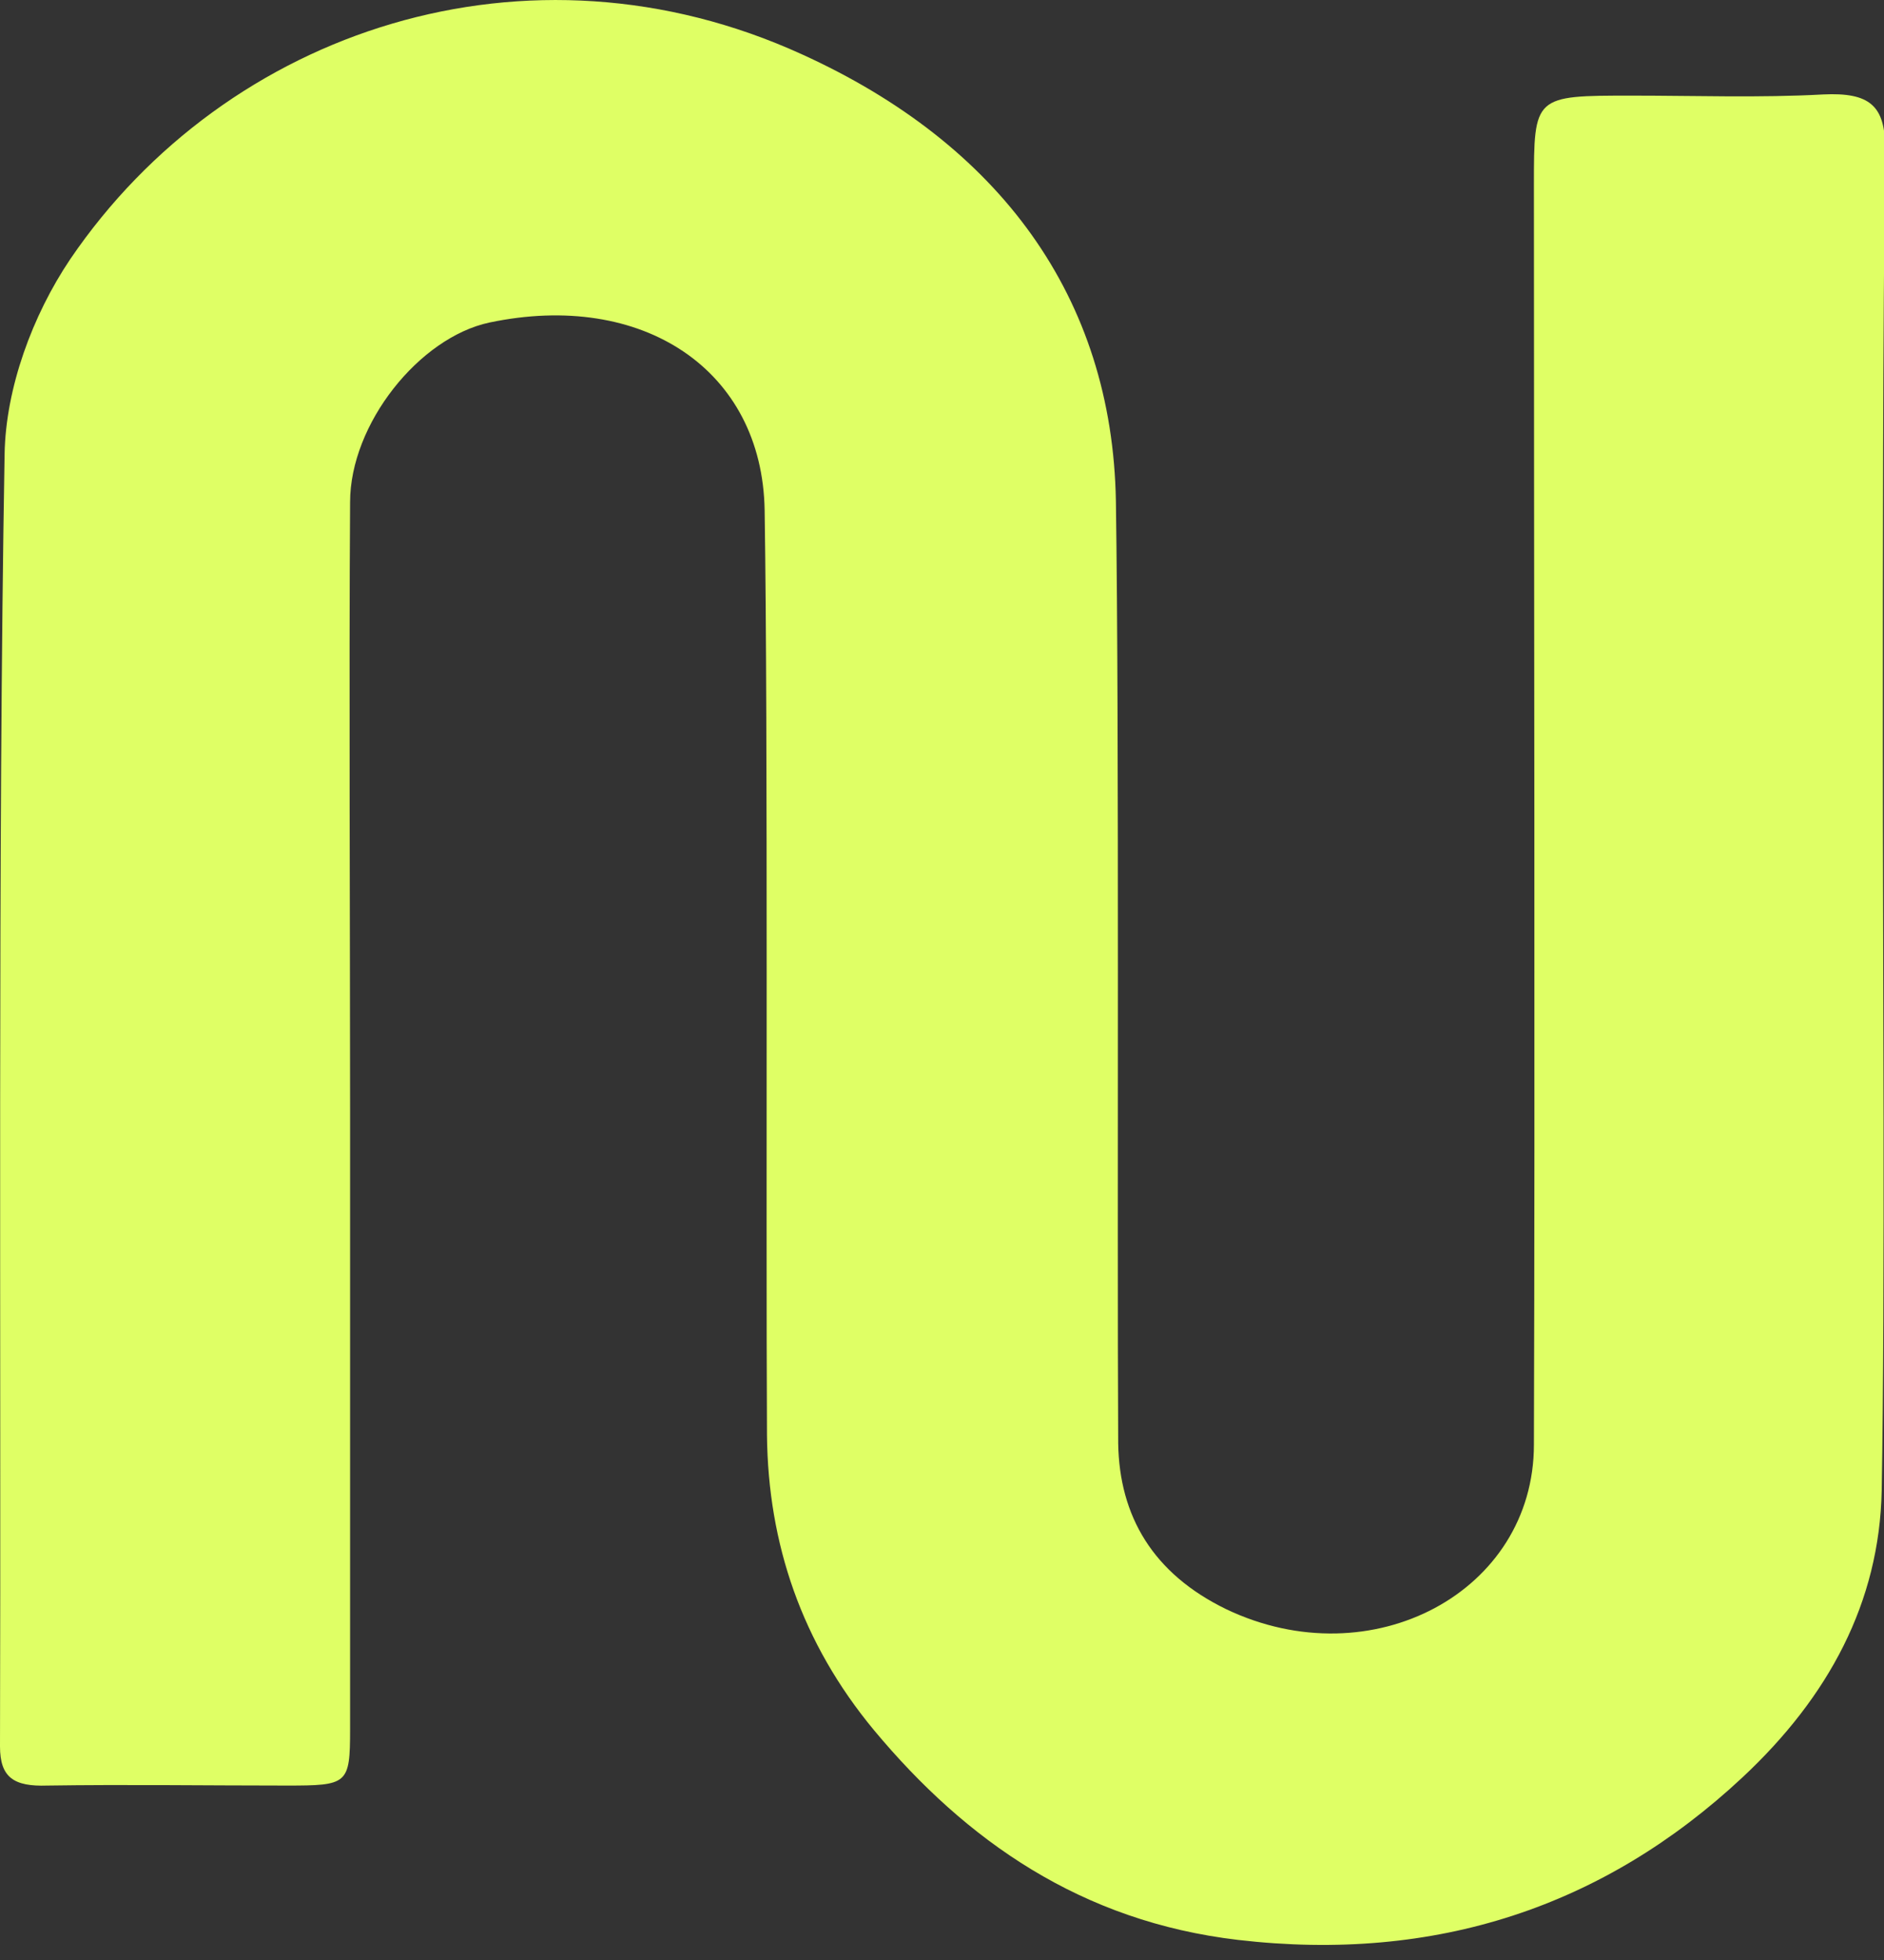 <svg width="50" height="52" viewBox="0 0 50 52" fill="none" xmlns="http://www.w3.org/2000/svg">
<rect x="0" y="0" width="50" height="52" fill="#333333" stroke="none"/>
<g clip-path="url(#clip0_1217_19016)">
<path d="M0 46.333C0.031 35.727 -0.061 22.647 0.122 12.041C0.153 10.3 0.856 8.374 1.864 6.876C6.021 0.764 14.028 -1.864 21.271 1.436C26.528 3.82 29.523 7.885 29.615 13.295C29.707 19.407 29.645 32.213 29.676 38.295C29.707 40.22 30.593 41.748 32.549 42.696C36.4 44.529 40.709 42.237 40.709 38.325C40.74 28.606 40.709 14.639 40.709 4.92C40.709 2.537 40.709 2.537 43.307 2.537C44.988 2.537 46.699 2.598 48.38 2.506C49.633 2.445 50.031 2.812 50.031 3.942C49.969 9.23 49.969 14.517 49.969 19.804C49.939 19.804 50 19.804 49.969 19.804C49.969 24.969 50.031 34.383 49.939 39.548C49.878 42.512 48.533 45.018 46.241 47.158C42.573 50.581 38.111 52.078 32.855 51.467C28.698 50.978 25.642 48.839 23.197 45.905C21.271 43.582 20.385 40.953 20.355 38.081C20.324 32.121 20.385 19.468 20.293 13.539C20.232 9.81 17.054 7.702 12.989 8.557C11.125 8.955 9.291 11.247 9.291 13.325C9.26 17.879 9.291 24.878 9.291 29.431C9.291 34.902 9.291 40.403 9.291 45.874C9.291 47.341 9.23 47.372 7.61 47.372C5.501 47.372 3.362 47.341 1.253 47.372C0.367 47.402 0 47.158 0 46.333Z" fill="#DFFF65"/>
</g>
<defs>
<clipPath id="clip0_1217_19016">
<rect width="50" height="51.681" fill="white"/>
</clipPath>
</defs>
</svg>
